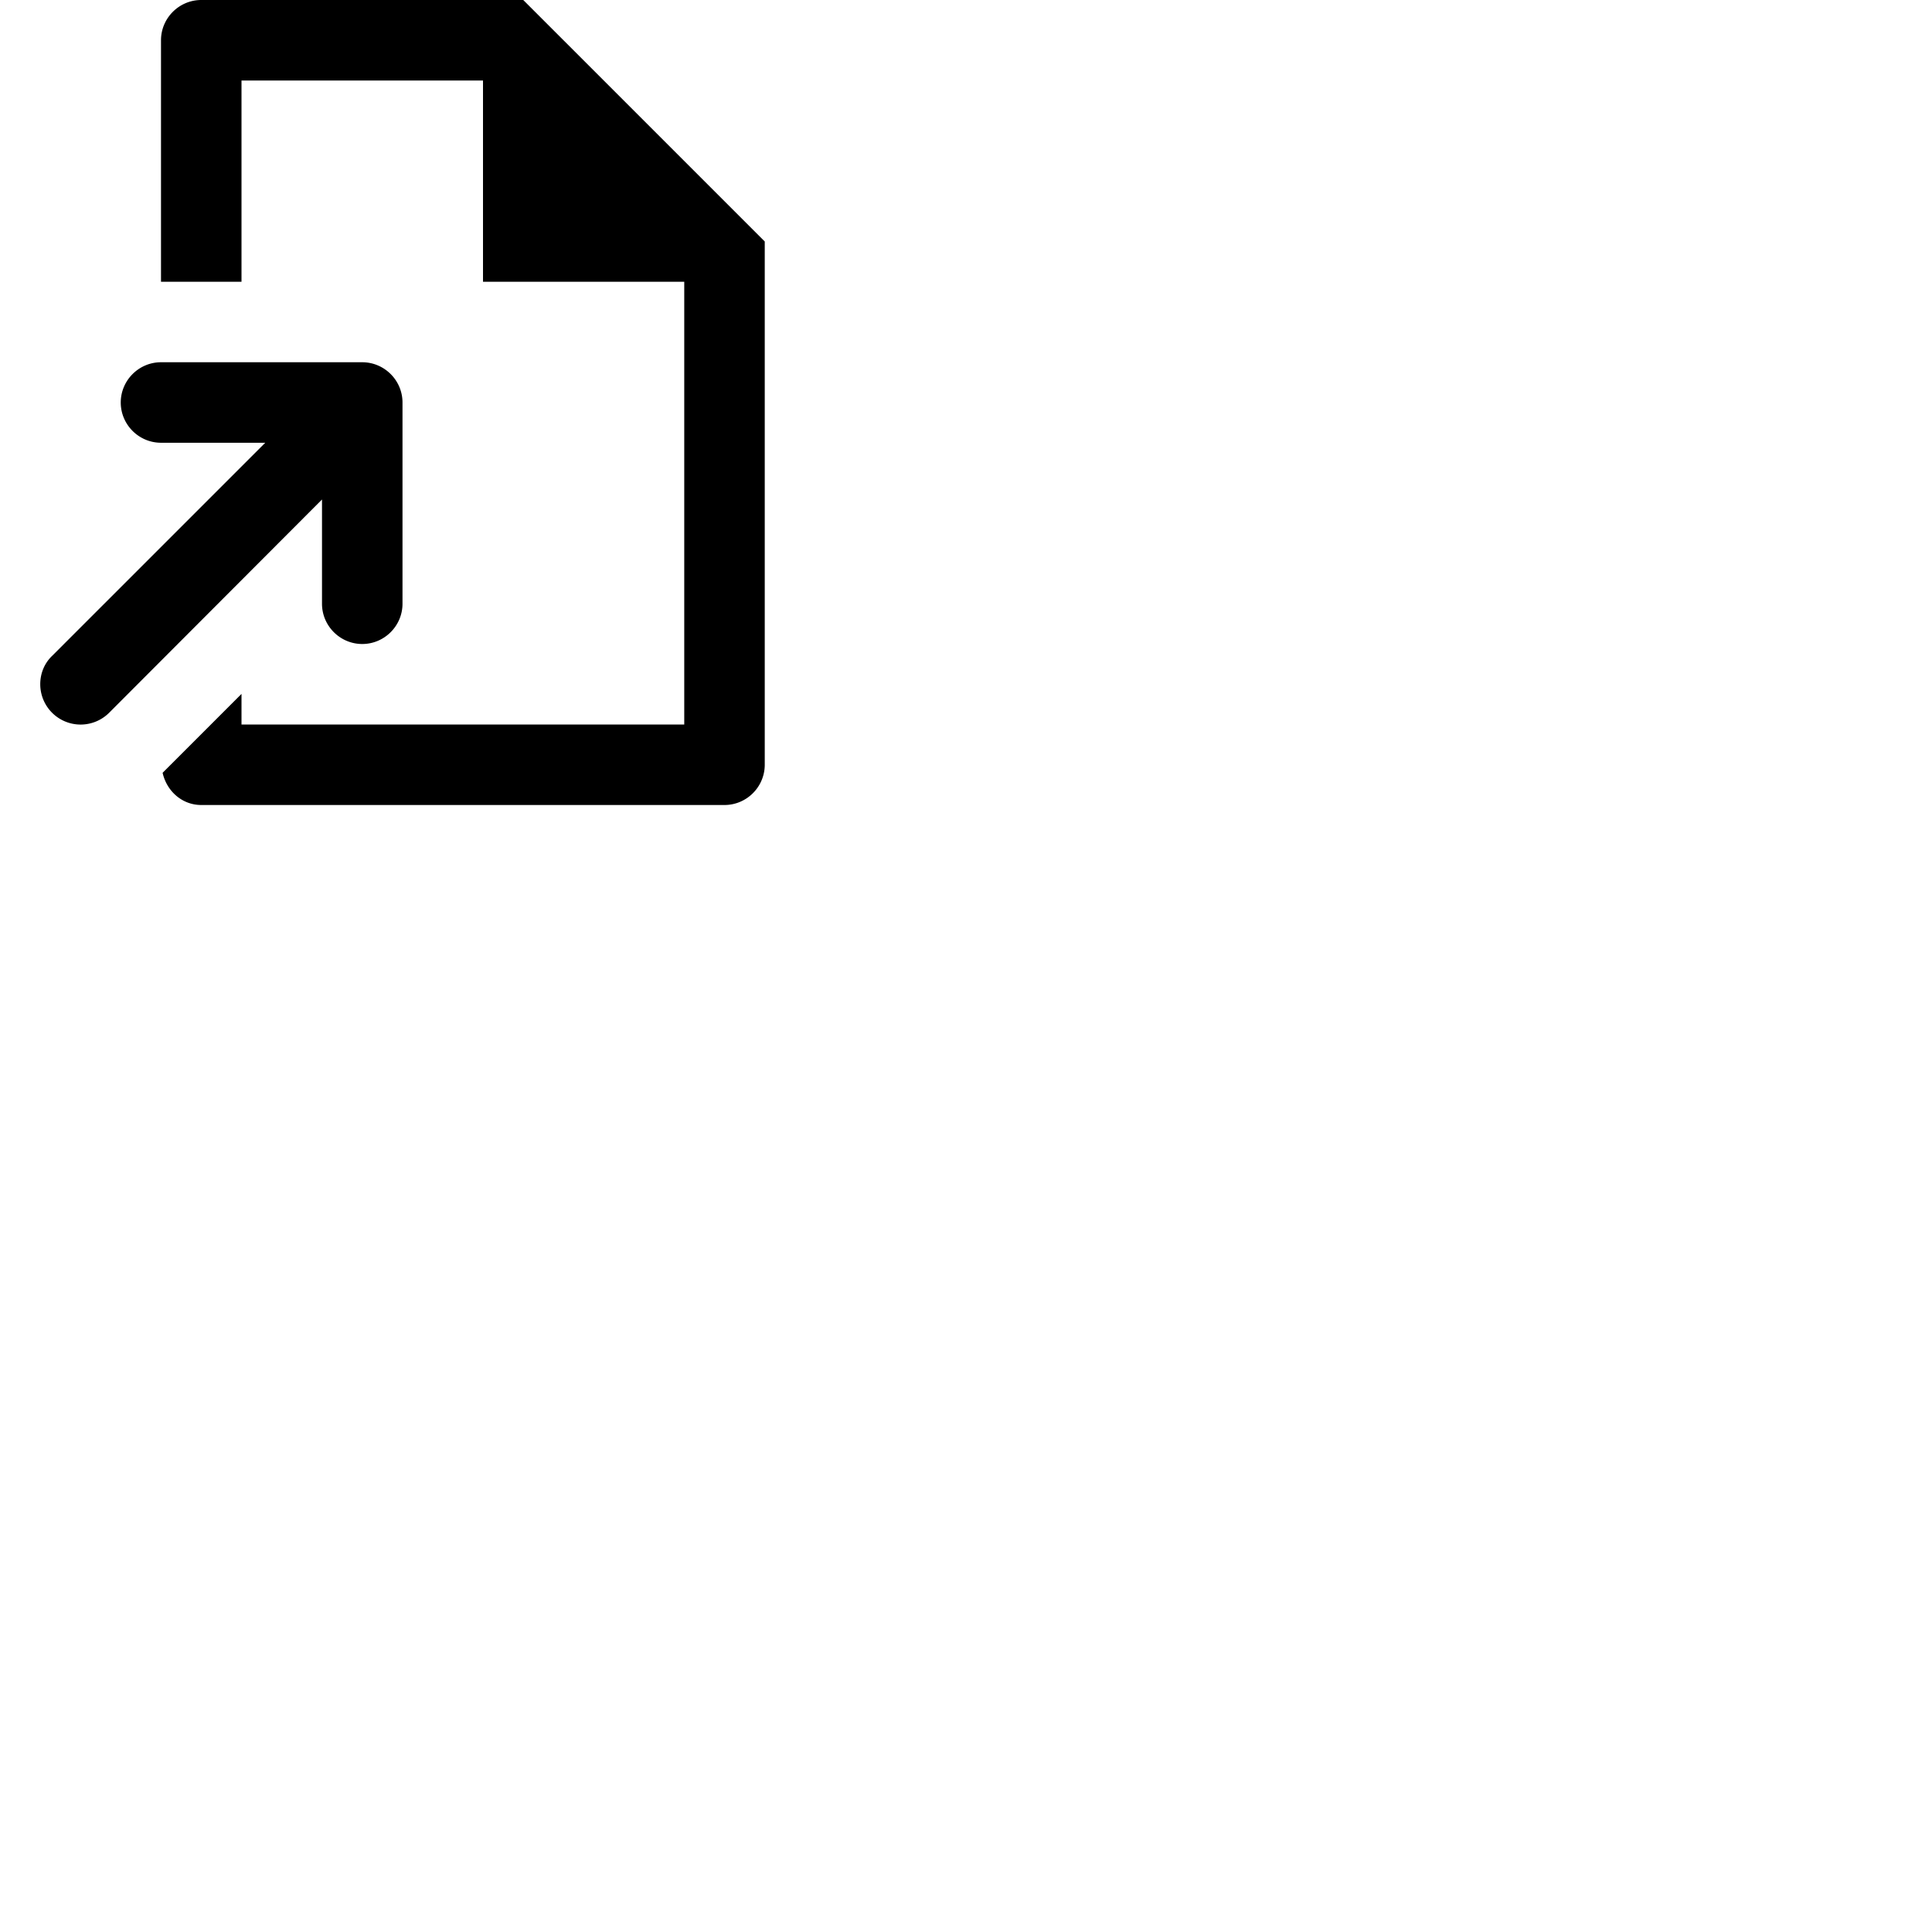 <svg width="24" height="24" viewBox="0 0 48 48" fill="none" xmlns="http://www.w3.org/2000/svg"><path d="M8 15c0 .55.45 1 1 1s1-.45 1-1v-5c0-.55-.45-1-1-1H4c-.55 0-1 .45-1 1s.45 1 1 1h2.59L1.3 16.29c-.19.18-.3.43-.3.71a1.003 1.003 0 001.71.71L8 12.41V15zm5-15H5c-.55 0-1 .45-1 1v6h2V2h6v5h5v11H6v-.76L4.04 19.2c.1.45.48.8.96.8h13c.55 0 1-.45 1-1V6l-6-6z" fill="currentColor"/></svg>